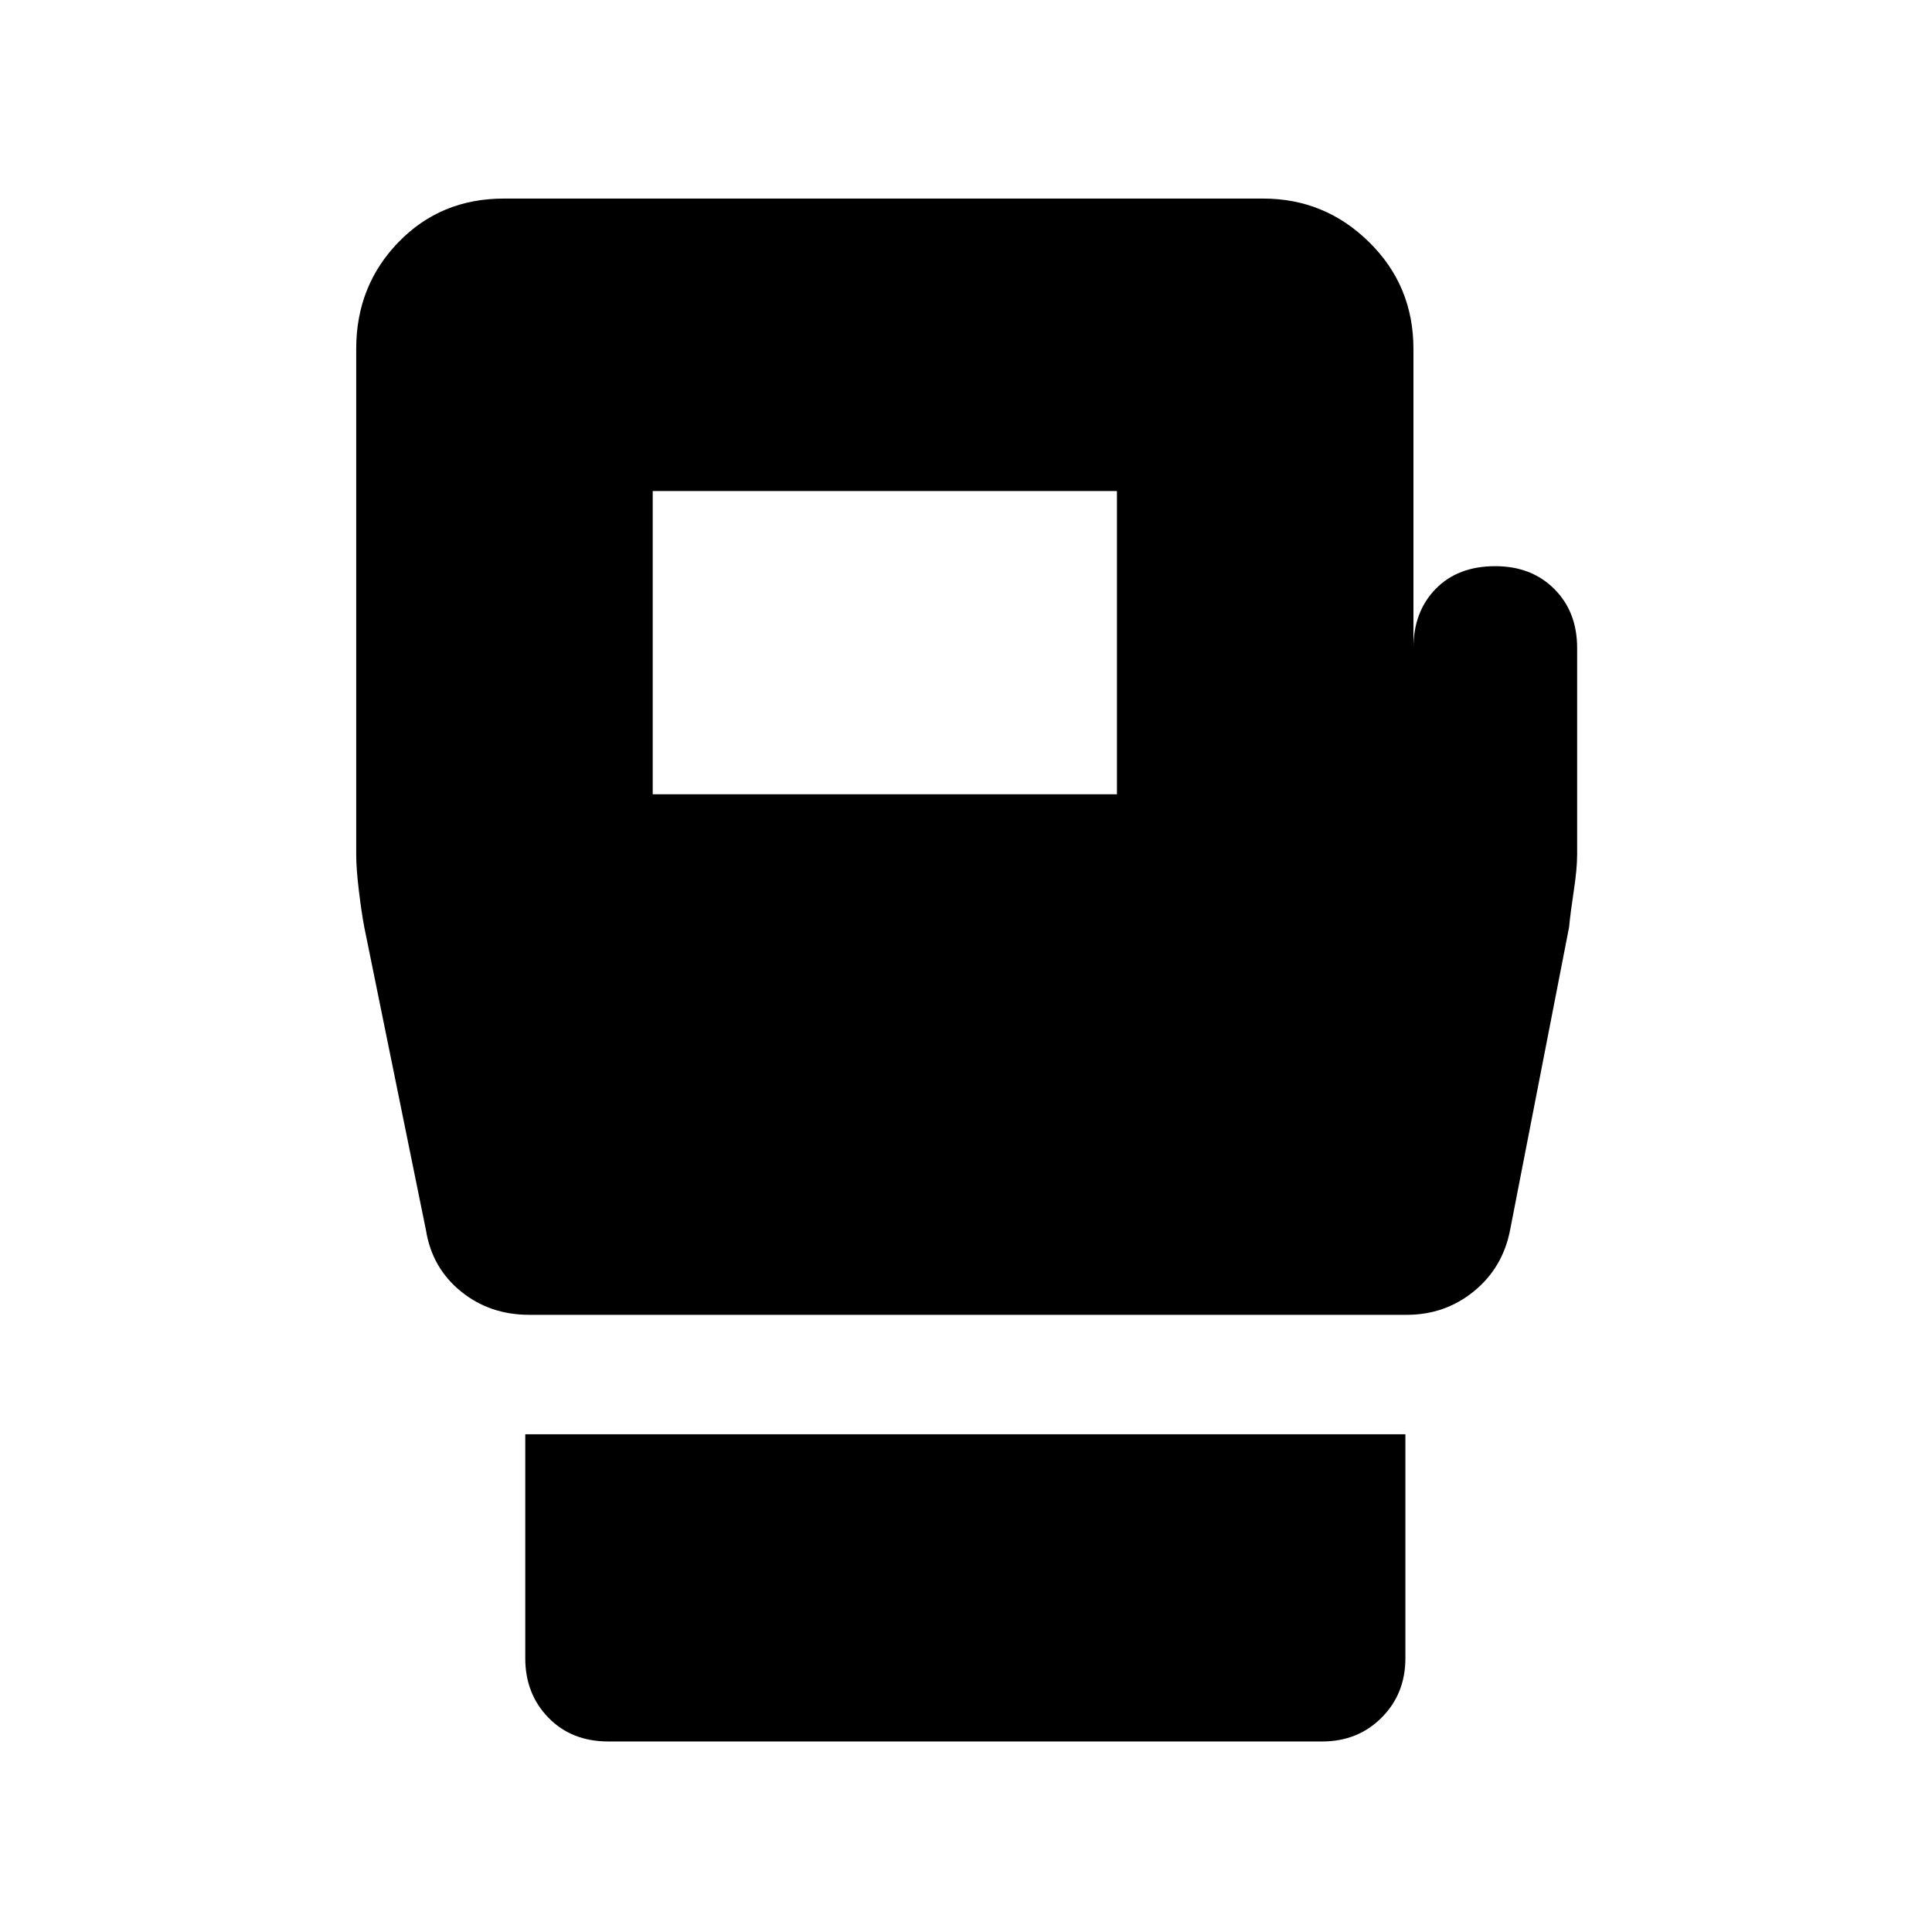 <svg xmlns="http://www.w3.org/2000/svg" height="40" viewBox="0 -960 960 960" width="40"><path d="M302.33-94.67q-18.33 0-29.83-11.83T261-136v-111.33h437.33V-136q0 17.67-11.83 29.5-11.83 11.83-29.5 11.83H302.33ZM783.67-638v102.67q0 7-1.67 18t-2.33 18l-29.34 150.66q-3.66 18.67-18 30.34Q718-306.67 699-306.67H263q-19.67 0-34-11.66-14.33-11.67-17.33-30.34L181-499.33q-1.33-7-2.67-18-1.33-11-1.33-18v-251.34q0-31.33 21-53 21-21.66 52.33-21.66h377.34q30.66 0 52.66 21.66 22 21.67 22 53V-638q0-18 11-29.33 11-11.34 29.67-11.34 18 0 29.33 11.34Q783.67-656 783.67-638Zm-459.34 72.67H555V-716H324.33v150.67Z"/></svg>